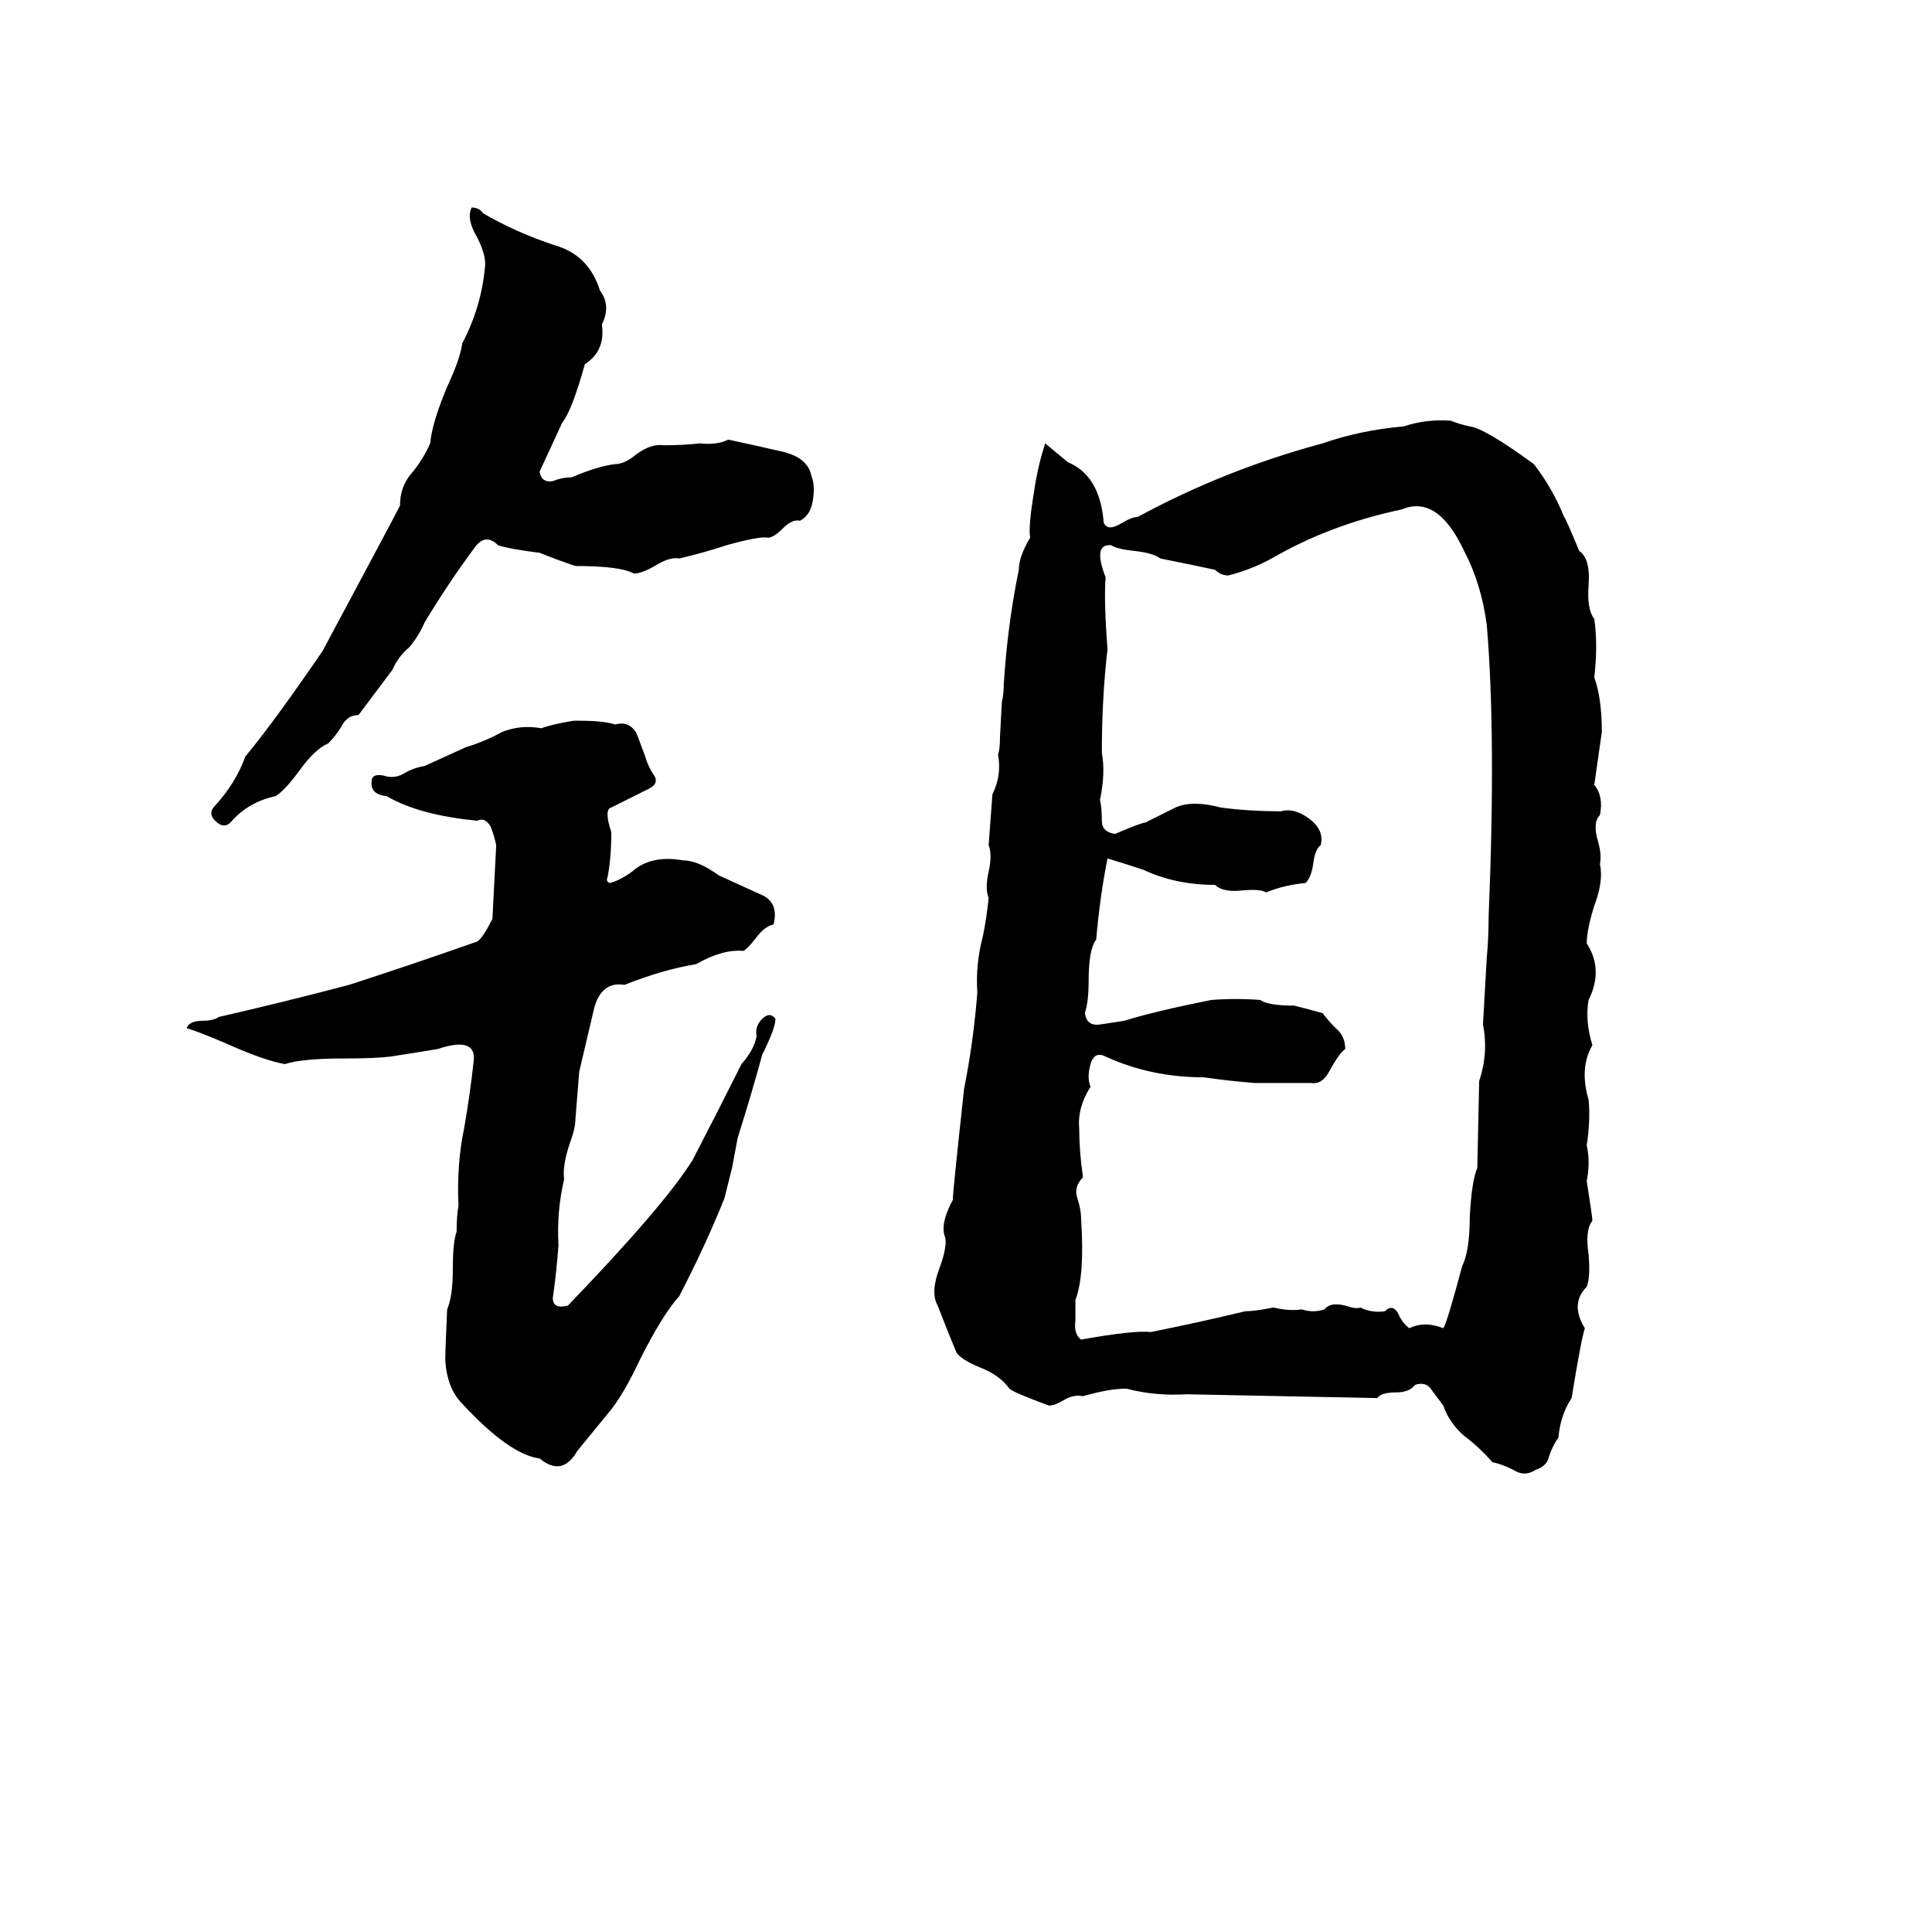 <svg xmlns="http://www.w3.org/2000/svg" viewBox="0 -800 1024 1024">
	<path fill="#000000" d="M250 -690Q254 -690 256 -687Q273 -677 294 -670Q312 -665 318 -646Q324 -638 319 -628Q321 -614 310 -607Q303 -582 298 -576Q292 -563 286 -550Q287 -544 293 -545Q298 -547 303 -547Q317 -553 326 -554Q331 -554 337 -559Q345 -565 352 -564Q362 -564 371 -565Q380 -564 386 -567Q400 -564 413 -561Q428 -558 430 -548Q432 -543 431 -536Q430 -527 424 -524Q420 -525 415 -520Q410 -515 407 -515Q403 -516 385 -511Q373 -507 360 -504Q355 -505 347 -500Q340 -496 336 -496Q329 -500 305 -500Q296 -503 286 -507Q270 -509 264 -511Q257 -518 251 -509Q237 -490 225 -470Q222 -463 217 -457Q211 -452 208 -445Q199 -433 190 -421Q184 -421 181 -415Q178 -410 174 -406Q167 -403 159 -392Q151 -381 146 -378Q132 -375 123 -365Q119 -360 114 -365Q110 -369 114 -373Q125 -385 130 -399Q145 -417 171 -455Q209 -526 212 -532Q212 -542 218 -549Q224 -556 228 -565Q229 -576 237 -595Q244 -610 245 -618Q255 -637 257 -658Q258 -664 253 -674Q247 -684 250 -690ZM769 -577Q774 -575 779 -574Q787 -573 813 -554Q823 -541 829 -526Q830 -525 837 -508Q843 -504 842 -490Q841 -477 845 -472Q847 -458 845 -441Q849 -430 849 -412Q847 -398 845 -384Q850 -378 848 -368Q844 -364 847 -354Q849 -347 848 -342Q850 -333 845 -320Q841 -307 841 -300Q850 -286 842 -270Q840 -259 844 -246Q837 -234 842 -217Q843 -206 841 -193Q843 -184 841 -174Q844 -155 844 -153Q840 -148 842 -135Q843 -123 841 -118Q832 -109 840 -96Q838 -90 833 -59Q827 -50 826 -38Q823 -34 821 -28Q820 -23 814 -21Q808 -17 802 -21Q796 -24 791 -25Q784 -33 776 -39Q768 -46 765 -55Q762 -59 759 -63Q756 -68 750 -66Q747 -62 740 -62Q732 -62 730 -59Q680 -60 629 -61Q612 -60 597 -64Q588 -64 574 -60Q569 -61 564 -58Q559 -55 556 -55Q537 -62 535 -64Q530 -71 520 -75Q510 -79 507 -83Q502 -95 497 -108Q493 -115 498 -128Q502 -139 501 -144Q498 -151 505 -164Q505 -168 511 -223Q516 -248 518 -274Q517 -289 521 -304Q523 -314 524 -324Q522 -329 524 -338Q526 -347 524 -352Q525 -365 526 -379Q531 -389 529 -400Q530 -403 530 -409L531 -428Q532 -432 532 -437Q534 -469 540 -498Q540 -505 546 -515Q545 -521 548 -539Q550 -553 554 -565L566 -555Q583 -548 585 -523Q587 -518 595 -523Q600 -526 603 -526Q649 -551 701 -565Q721 -572 744 -574Q756 -578 769 -577ZM743 -530Q705 -522 674 -504Q663 -498 651 -495Q647 -495 644 -498Q630 -501 615 -504Q611 -507 601 -508Q592 -509 589 -511Q579 -512 586 -494Q585 -482 587 -456Q584 -430 584 -401Q586 -390 583 -376Q584 -372 584 -365Q584 -359 591 -358Q605 -364 607 -364Q615 -368 623 -372Q632 -376 647 -372Q662 -370 679 -370Q686 -372 694 -366Q702 -360 700 -352Q697 -350 696 -342Q695 -335 692 -332Q681 -331 671 -327Q668 -329 658 -328Q648 -327 644 -331Q623 -331 606 -339Q597 -342 587 -345Q583 -325 581 -302Q577 -297 577 -280Q577 -269 575 -263Q576 -256 583 -257Q590 -258 596 -259Q612 -264 642 -270Q655 -271 668 -270Q672 -267 686 -267Q694 -265 701 -263Q704 -259 708 -255Q713 -251 713 -244Q710 -242 705 -233Q701 -225 695 -226Q680 -226 665 -226Q652 -227 638 -229Q610 -229 586 -240Q580 -243 578 -236Q576 -229 578 -224Q571 -213 572 -202Q572 -190 574 -176Q569 -171 571 -165Q573 -159 573 -154Q575 -124 570 -111Q570 -106 570 -100Q569 -93 573 -90Q601 -95 610 -94Q635 -99 660 -105Q665 -105 675 -107Q683 -105 690 -106Q696 -104 702 -106Q705 -110 713 -108Q719 -106 721 -107Q727 -104 734 -105Q738 -109 741 -104Q743 -99 747 -96Q755 -100 765 -96Q767 -99 775 -129Q779 -137 779 -155Q780 -174 783 -181L784 -227Q789 -242 786 -257Q787 -274 788 -292Q789 -303 789 -314Q793 -410 788 -469Q785 -491 776 -508Q762 -538 743 -530ZM304 -418H307Q320 -418 326 -416Q333 -418 337 -412Q338 -410 342 -399Q343 -395 346 -390Q350 -385 344 -382Q334 -377 324 -372Q320 -371 324 -359Q324 -345 322 -335Q321 -333 323 -332Q328 -333 335 -338Q345 -347 362 -344Q370 -344 381 -336Q392 -331 403 -326Q413 -322 410 -310Q405 -309 400 -302Q396 -297 394 -296Q383 -297 369 -289Q351 -286 331 -278Q319 -280 315 -266L307 -232Q306 -219 305 -207Q305 -202 302 -194Q298 -182 299 -175Q295 -158 296 -140Q295 -126 293 -112Q293 -106 301 -108Q352 -161 367 -185Q380 -210 393 -236Q400 -244 401 -251Q400 -256 404 -260Q408 -264 411 -260Q411 -255 404 -241Q398 -219 391 -197L388 -181Q386 -173 384 -165Q374 -140 360 -113Q351 -103 339 -79Q331 -62 324 -53Q315 -42 306 -31Q298 -17 286 -27Q270 -29 245 -56Q237 -64 236 -79Q236 -84 237 -106Q240 -113 240 -127Q240 -142 242 -147Q242 -155 243 -161Q242 -183 246 -202Q249 -219 251 -237Q253 -251 232 -244Q220 -242 207 -240Q199 -239 183 -239Q160 -239 151 -236Q140 -238 122 -246Q106 -253 99 -255Q100 -259 108 -259Q113 -259 116 -261Q151 -269 185 -278Q219 -289 253 -301Q256 -303 261 -313Q262 -332 263 -352Q262 -357 260 -362Q257 -367 253 -365Q222 -368 205 -378Q196 -379 197 -386Q197 -390 203 -389Q209 -387 214 -390Q219 -393 225 -394Q236 -399 247 -404Q257 -407 266 -412Q276 -416 287 -414Q292 -416 304 -418Z"/>
</svg>